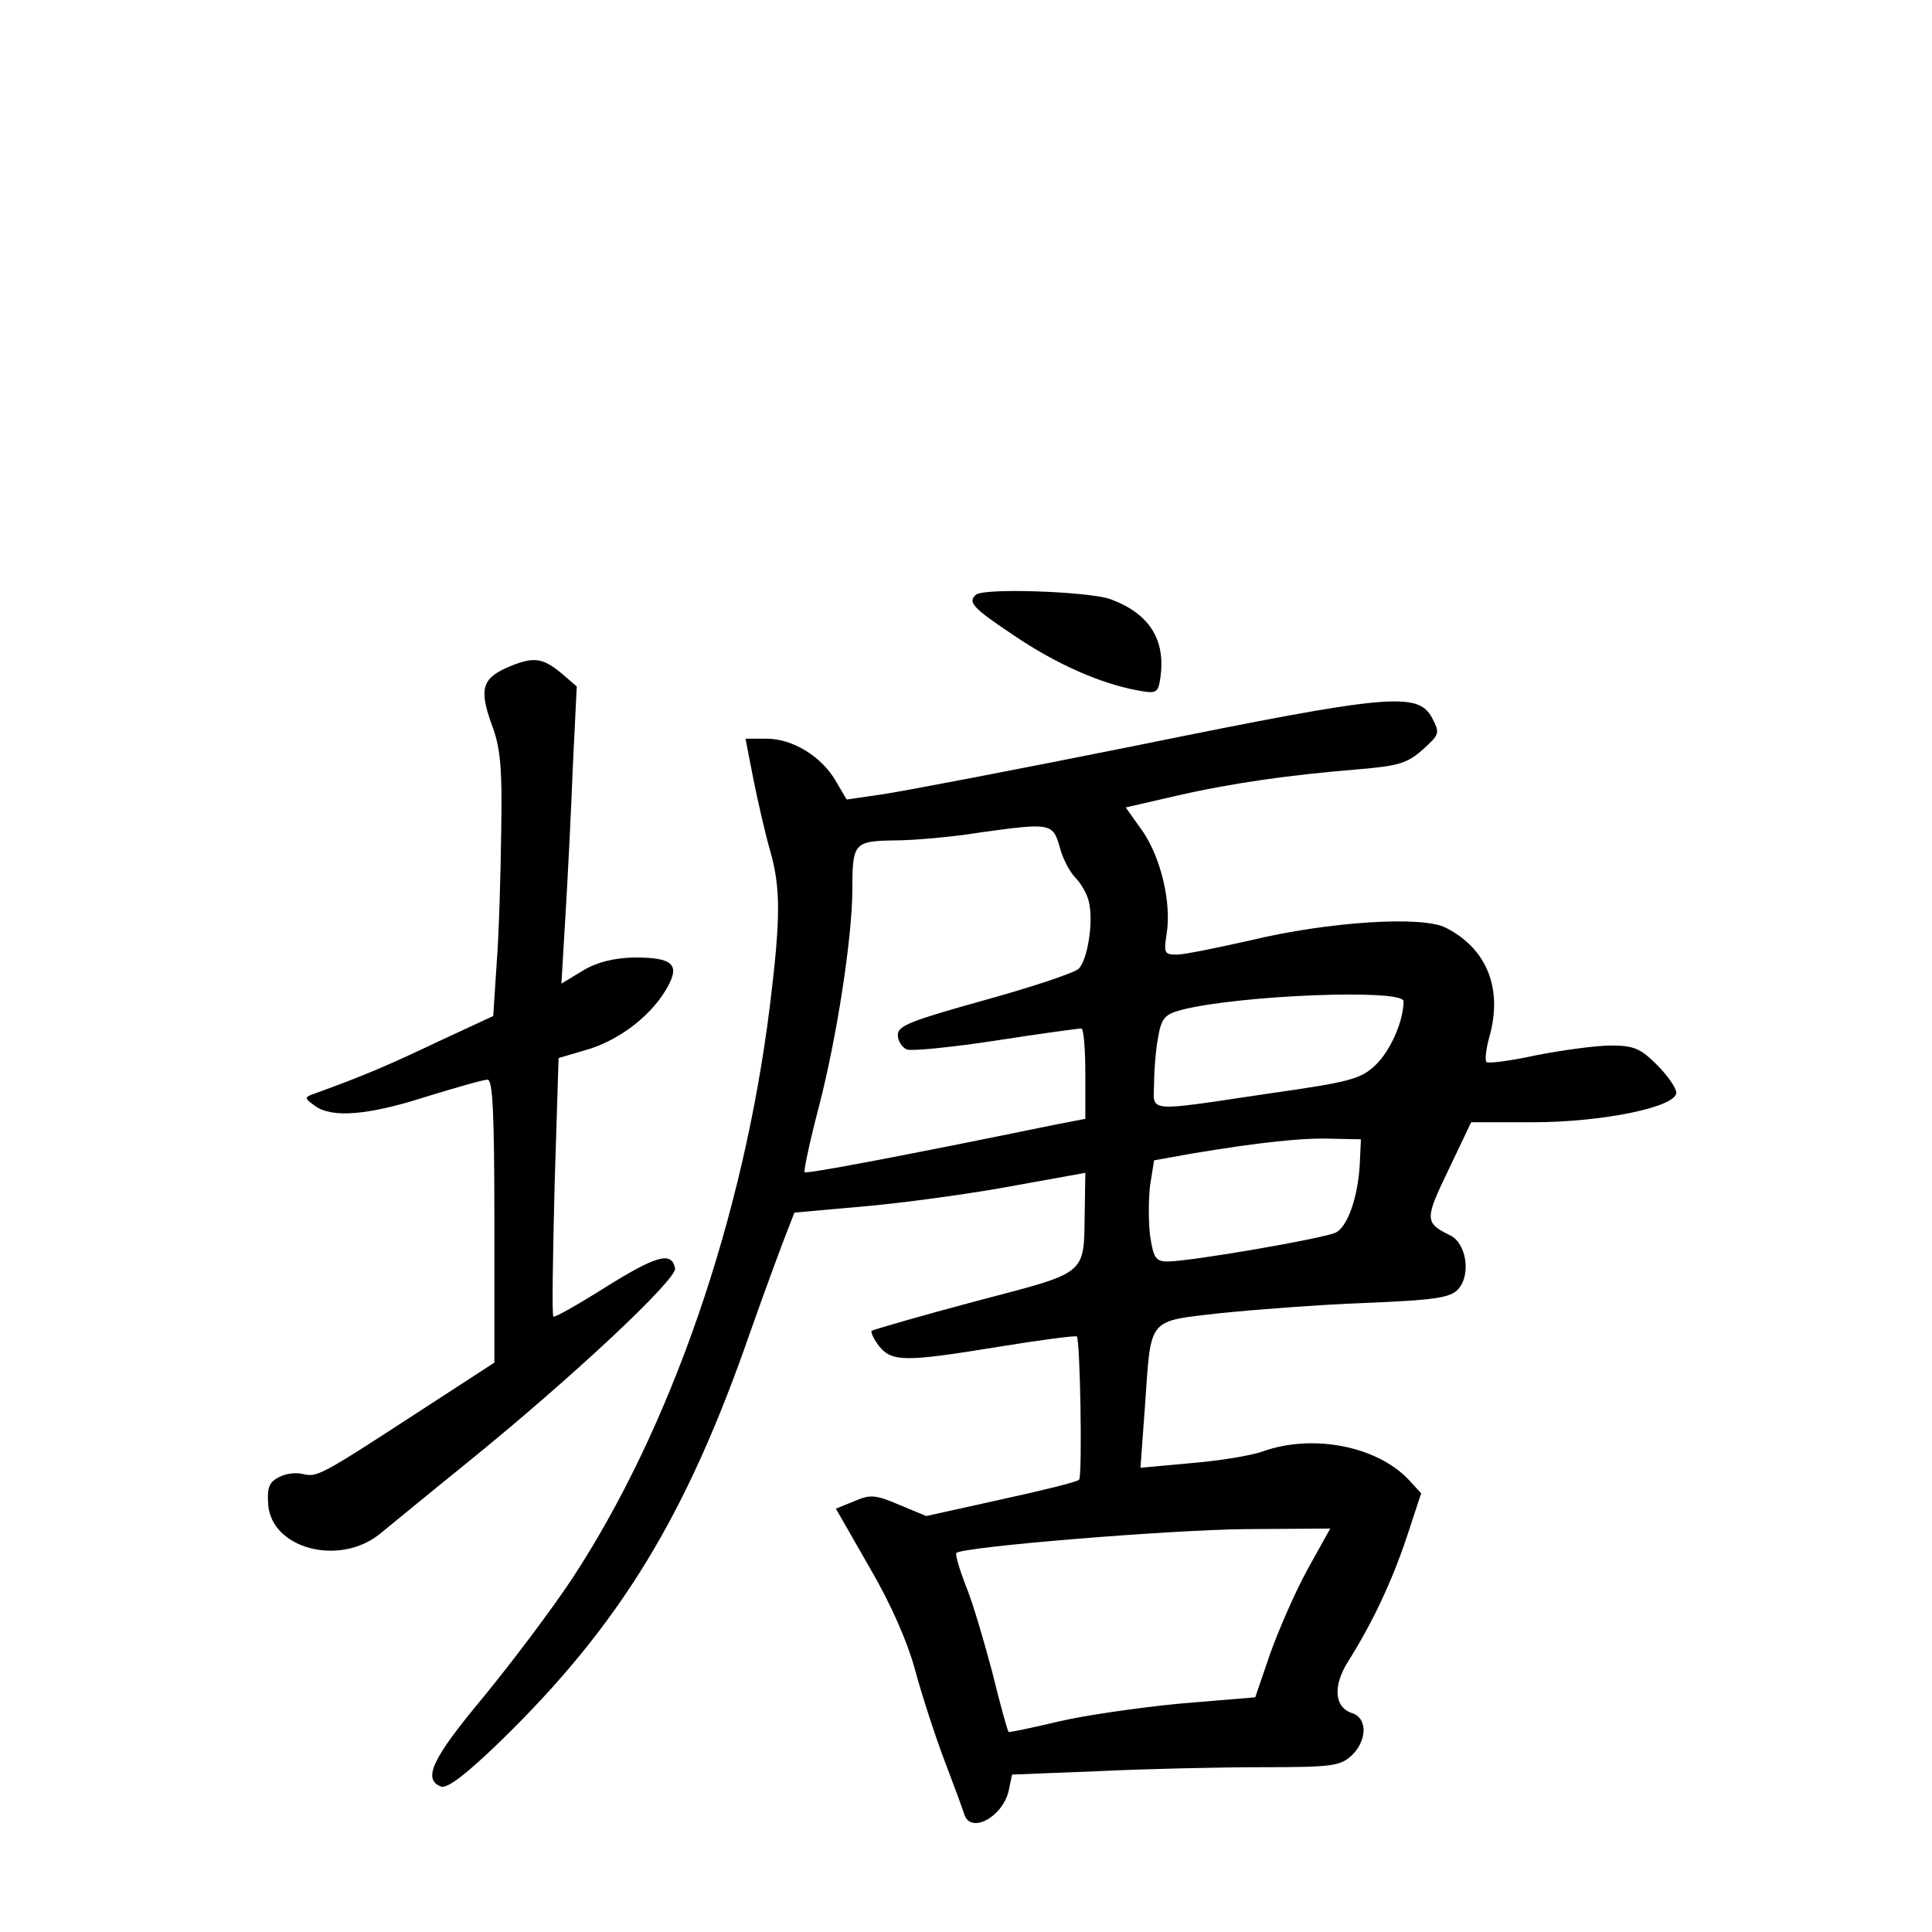 <?xml version="1.0" standalone="no"?>
<!DOCTYPE svg PUBLIC "-//W3C//DTD SVG 20010904//EN"
 "http://www.w3.org/TR/2001/REC-SVG-20010904/DTD/svg10.dtd">
<svg version="1.0" xmlns="http://www.w3.org/2000/svg"
 width="340pt" height="340pt" viewBox="0 0 340 340"
 preserveAspectRatio="xMidYMid meet">
<g transform="translate(0,340) scale(0.1,-0.1)"
fill="#000000" stroke="none">
<path d="M1717 2353 c-14 -13 -5 -23 67 -71 75 -51 153 -85 218 -97 33 -6 36
-5 40 22 10 68 -20 114 -89 139 -39 13 -224 20 -236 7z"/>
<path d="M892 2225 c-43 -19 -49 -38 -27 -99 16 -42 19 -77 17 -191 -1 -77 -4
-181 -8 -231 l-6 -92 -97 -45 c-84 -40 -130 -60 -216 -91 -20 -7 -20 -8 -1
-22 30 -22 93 -17 196 16 52 16 101 30 108 30 9 0 12 -56 12 -249 l0 -249
-137 -89 c-169 -110 -175 -113 -200 -107 -12 3 -31 1 -43 -6 -17 -9 -20 -19
-18 -48 6 -78 126 -109 197 -51 16 13 84 69 152 124 183 148 371 324 367 343
-6 30 -32 23 -122 -33 -49 -31 -90 -54 -92 -52 -3 2 -1 106 2 230 l7 225 44
13 c57 15 114 57 143 104 29 47 17 60 -54 60 -36 -1 -65 -8 -90 -23 l-38 -23
7 118 c4 65 10 183 13 262 l7 143 -28 24 c-33 27 -49 29 -95 9z"/>
<path d="M2005 2089 c-214 -43 -418 -82 -453 -87 l-62 -9 -20 34 c-25 42 -75
73 -121 73 l-37 0 14 -72 c8 -40 21 -96 29 -124 19 -66 19 -118 0 -273 -46
-373 -174 -744 -348 -1009 -35 -53 -105 -146 -155 -207 -91 -109 -109 -146
-76 -159 11 -4 43 20 106 81 209 204 326 395 438 718 29 82 59 163 66 180 l12
31 134 12 c73 7 188 23 256 36 l122 22 -1 -65 c-2 -117 9 -108 -192 -161 -98
-26 -180 -50 -183 -52 -2 -3 4 -15 13 -27 23 -28 46 -28 211 -1 74 12 135 20
137 18 6 -6 10 -246 4 -252 -3 -4 -65 -19 -138 -35 l-131 -29 -48 20 c-42 18
-51 18 -79 6 l-32 -13 59 -103 c38 -65 67 -131 81 -183 12 -44 35 -115 51
-157 16 -42 32 -85 35 -95 11 -35 67 -5 78 41 l6 29 151 6 c83 4 213 7 288 7
123 0 138 2 158 20 28 26 29 66 2 75 -32 10 -35 48 -7 92 41 65 76 138 103
219 l25 76 -22 24 c-56 59 -168 81 -256 50 -22 -8 -79 -17 -128 -21 l-88 -8 8
109 c11 157 3 148 132 163 59 6 174 15 255 18 123 5 150 9 164 24 23 25 15 81
-14 95 -45 22 -45 28 -3 115 l40 84 108 0 c124 0 253 27 253 52 0 8 -15 30
-34 49 -29 29 -41 34 -81 34 -26 0 -85 -8 -131 -17 -46 -10 -85 -15 -88 -12
-3 3 -1 23 5 44 24 85 -4 155 -76 192 -41 22 -208 11 -345 -22 -58 -13 -116
-25 -129 -25 -22 0 -23 3 -18 36 9 55 -10 134 -42 181 l-30 42 87 20 c100 23
200 37 321 47 73 6 88 11 115 35 30 27 30 29 16 56 -25 46 -77 41 -515 -48z
m-140 -180 c5 -20 18 -44 27 -53 10 -10 21 -29 24 -42 9 -35 -2 -104 -18 -119
-7 -7 -82 -32 -165 -55 -129 -36 -153 -45 -153 -61 0 -11 7 -22 16 -26 9 -3
80 4 158 16 77 12 144 21 149 21 4 0 7 -36 7 -79 l0 -80 -52 -10 c-273 -56
-438 -87 -442 -84 -2 2 9 54 25 115 32 123 59 300 59 383 0 81 3 85 74 86 33
0 102 6 151 14 123 17 128 17 140 -26z m605 -271 c0 -35 -23 -87 -49 -112 -26
-25 -44 -30 -192 -51 -215 -32 -199 -33 -198 18 0 23 3 60 7 81 6 35 12 41 42
49 103 26 390 37 390 15z m-77 -286 c-3 -58 -21 -110 -42 -121 -19 -10 -256
-51 -296 -51 -21 0 -25 6 -31 45 -3 25 -3 65 0 89 l7 44 67 12 c120 20 196 28
247 26 l50 -1 -2 -43z m-92 -714 c-22 -40 -51 -107 -66 -149 l-26 -76 -132
-11 c-73 -7 -170 -21 -216 -32 -46 -11 -85 -19 -86 -18 -2 2 -15 49 -29 106
-15 56 -35 125 -47 153 -11 29 -18 53 -16 56 11 11 379 41 510 42 l148 1 -40
-72z"/>
</g>
</svg>

